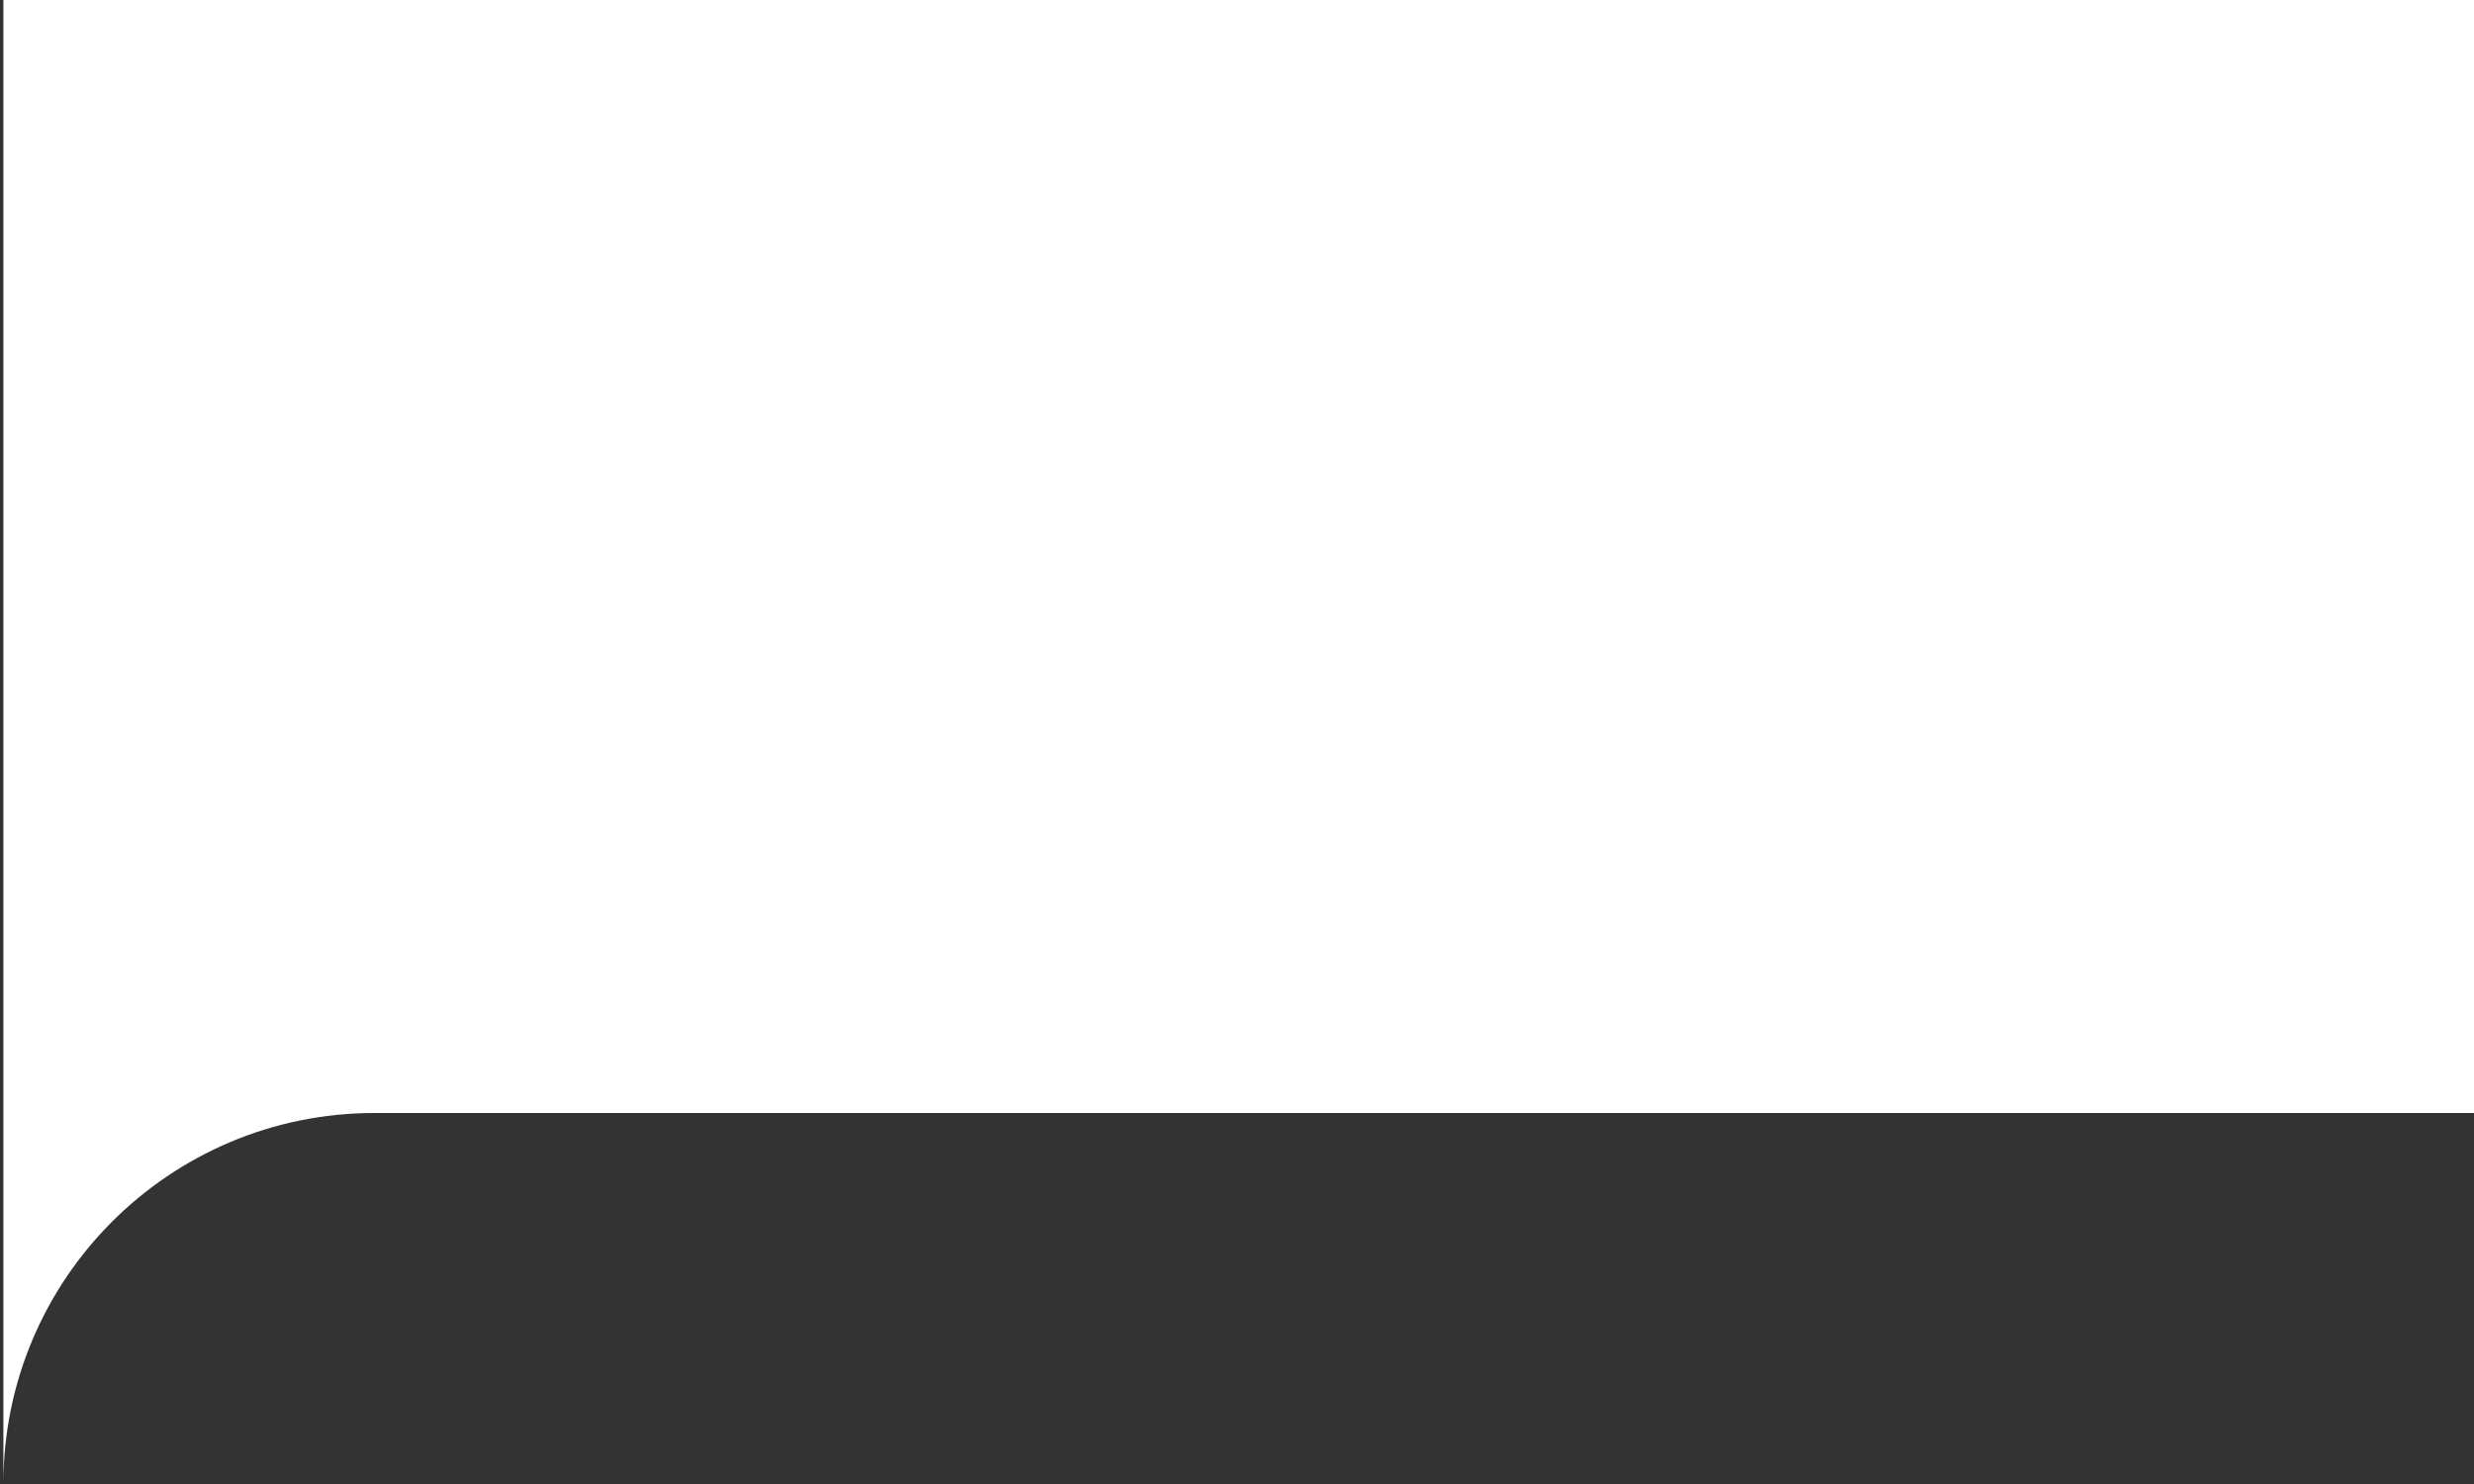 <svg width="160" height="96" viewBox="0 0 160 96" fill="none" xmlns="http://www.w3.org/2000/svg"><rect x="0" y="0" width="160" height="96" fill="#333333" stroke="none"/><path fill-rule="evenodd" clip-rule="evenodd" d="M160.219 0h-160v96c0-13.255 10.745-24 24-24h136V0z" fill="#fff"/></svg>